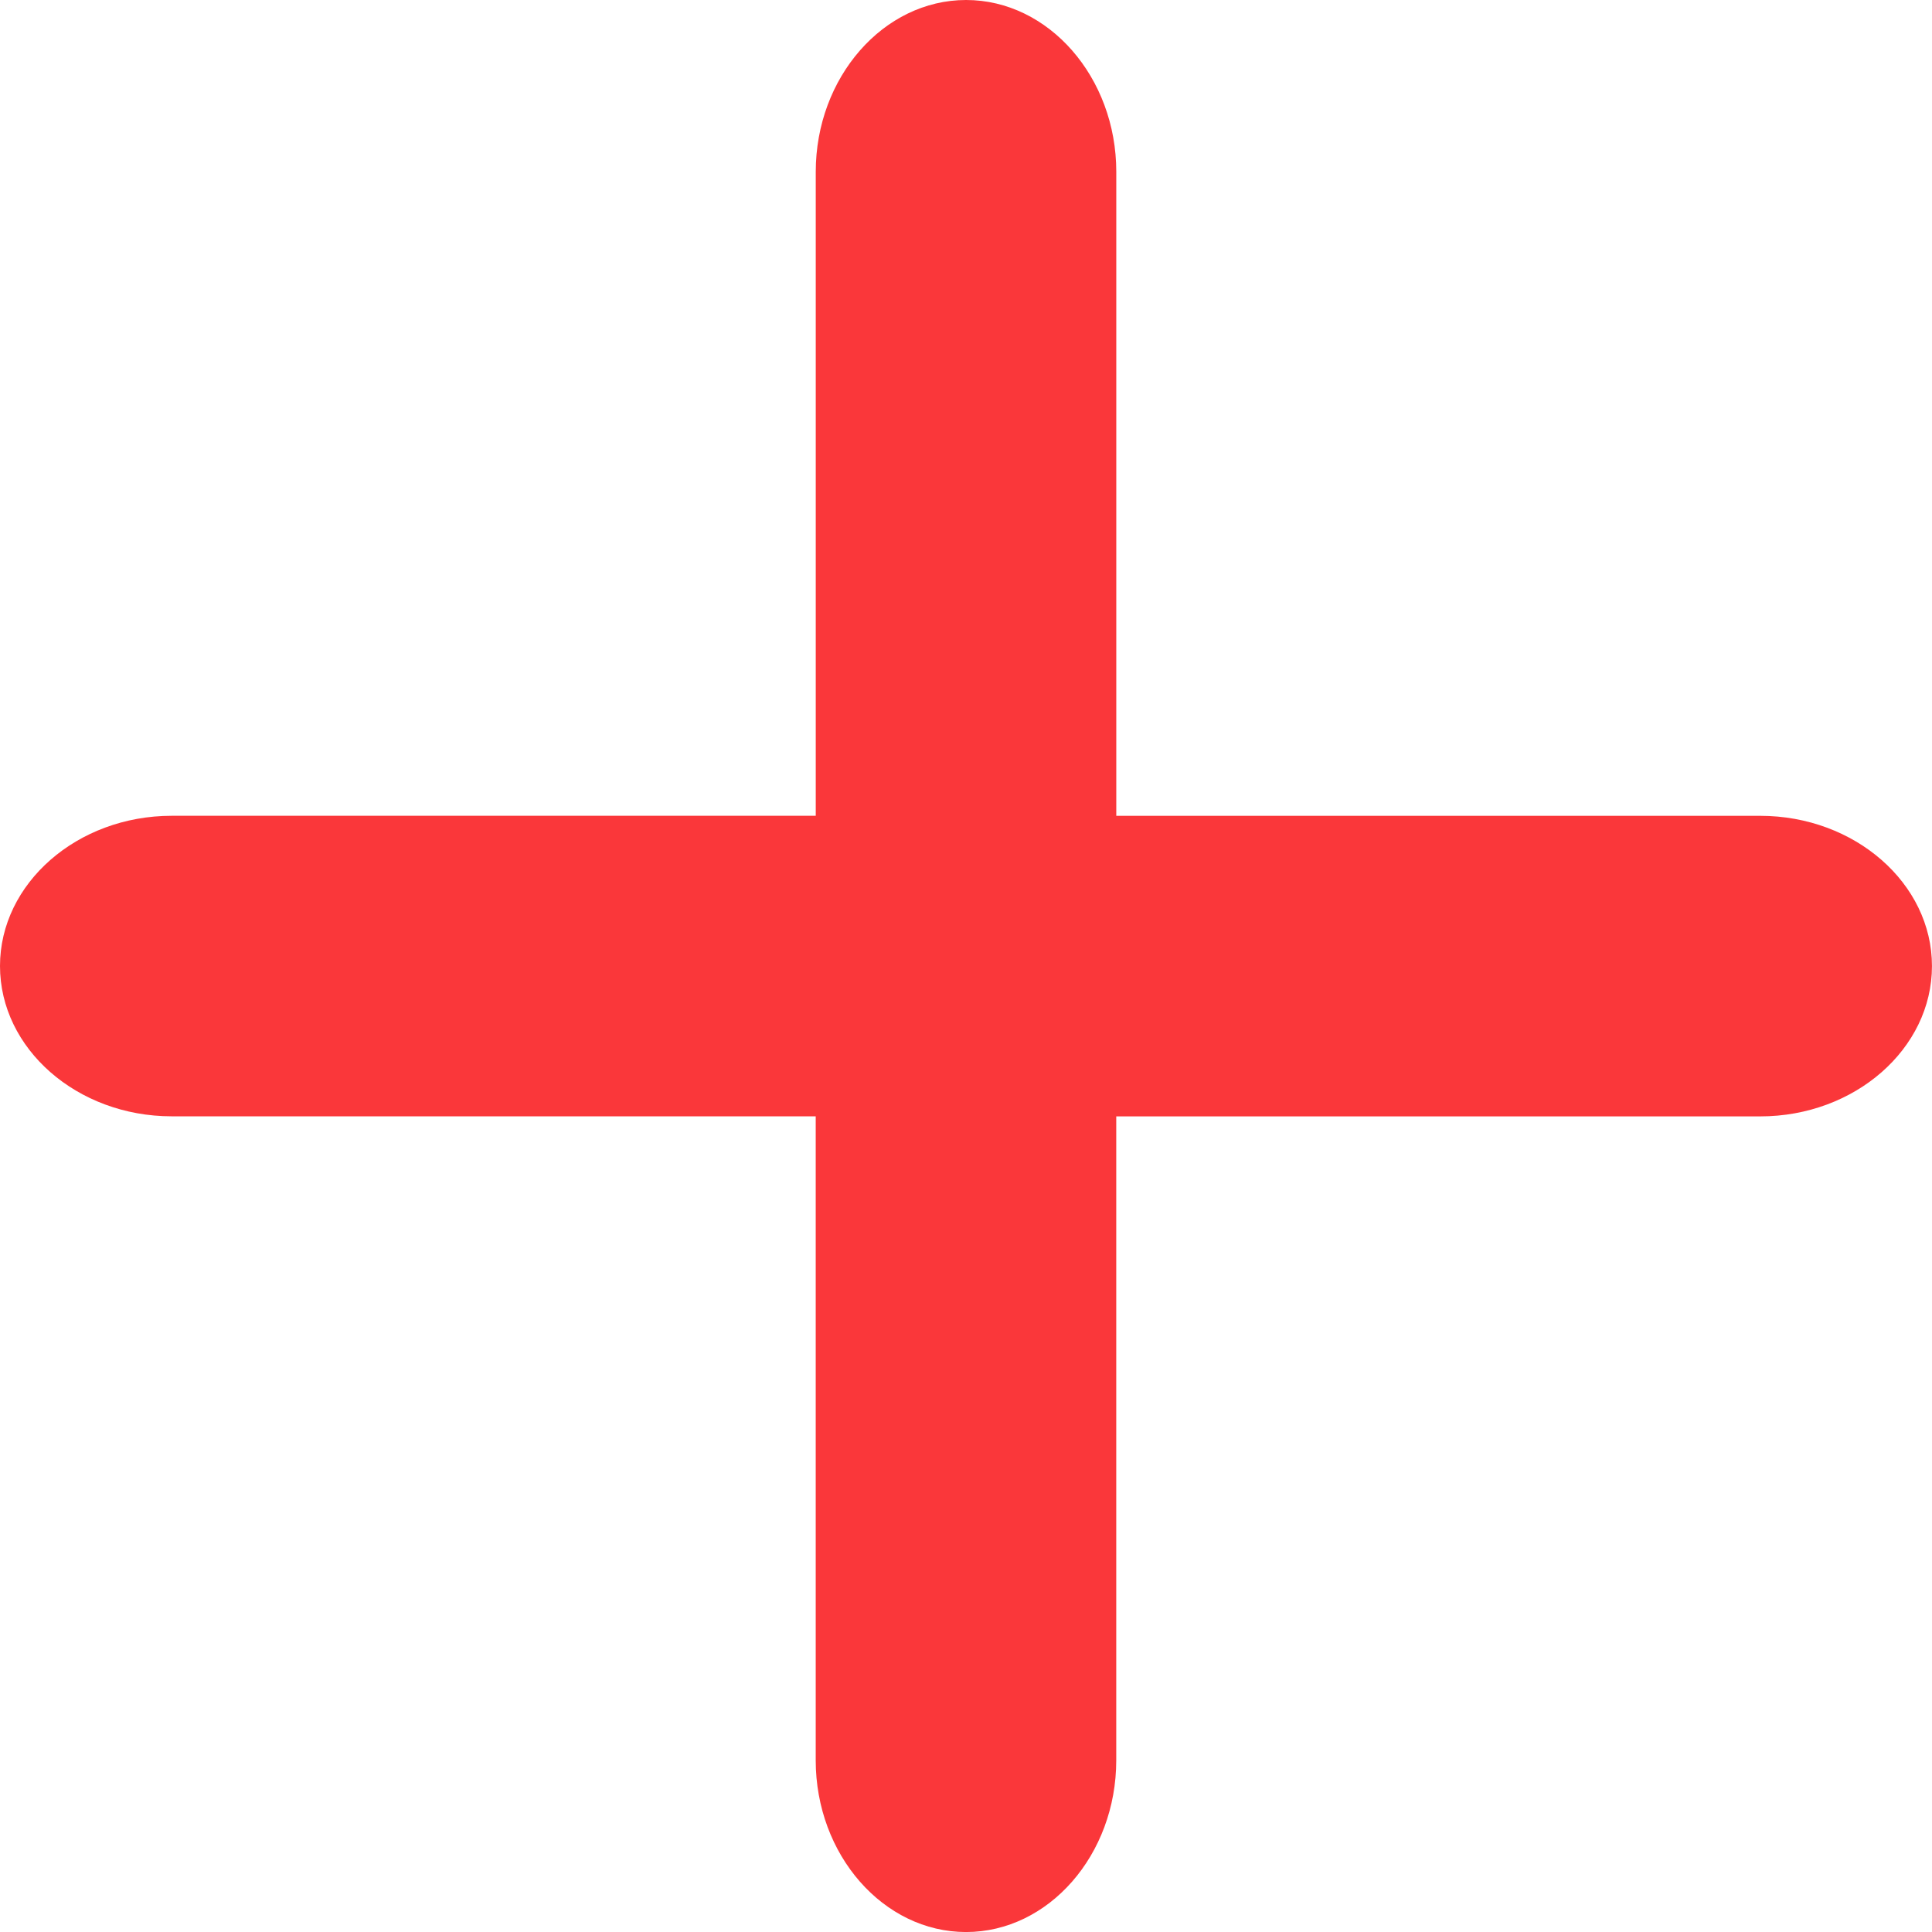 <?xml version="1.0" encoding="utf-8"?>
<!-- Generator: Adobe Illustrator 16.0.0, SVG Export Plug-In . SVG Version: 6.00 Build 0)  -->
<!DOCTYPE svg PUBLIC "-//W3C//DTD SVG 1.1//EN" "http://www.w3.org/Graphics/SVG/1.1/DTD/svg11.dtd">
<svg version="1.1" id="Calque_1" xmlns="http://www.w3.org/2000/svg" xmlns:xlink="http://www.w3.org/1999/xlink" x="0px" y="0px"
	 width="56px" height="56px" viewBox="0 0 56 56" enable-background="new 0 0 56 56" xml:space="preserve">
<path fill="#FA373A" d="M51.021,23.647H32.356V4.979c0-2.737-1.96-4.979-4.354-4.979s-4.357,2.243-4.357,4.979v18.667H4.977
	c-2.74,0-4.977,1.96-4.977,4.354c0,2.398,2.237,4.357,4.977,4.357h18.667v18.667c0,2.739,1.963,4.977,4.357,4.977
	s4.354-2.238,4.354-4.977V32.359h18.665c2.743,0,4.979-1.959,4.979-4.357C56,25.607,53.763,23.647,51.021,23.647z"/>
</svg>
